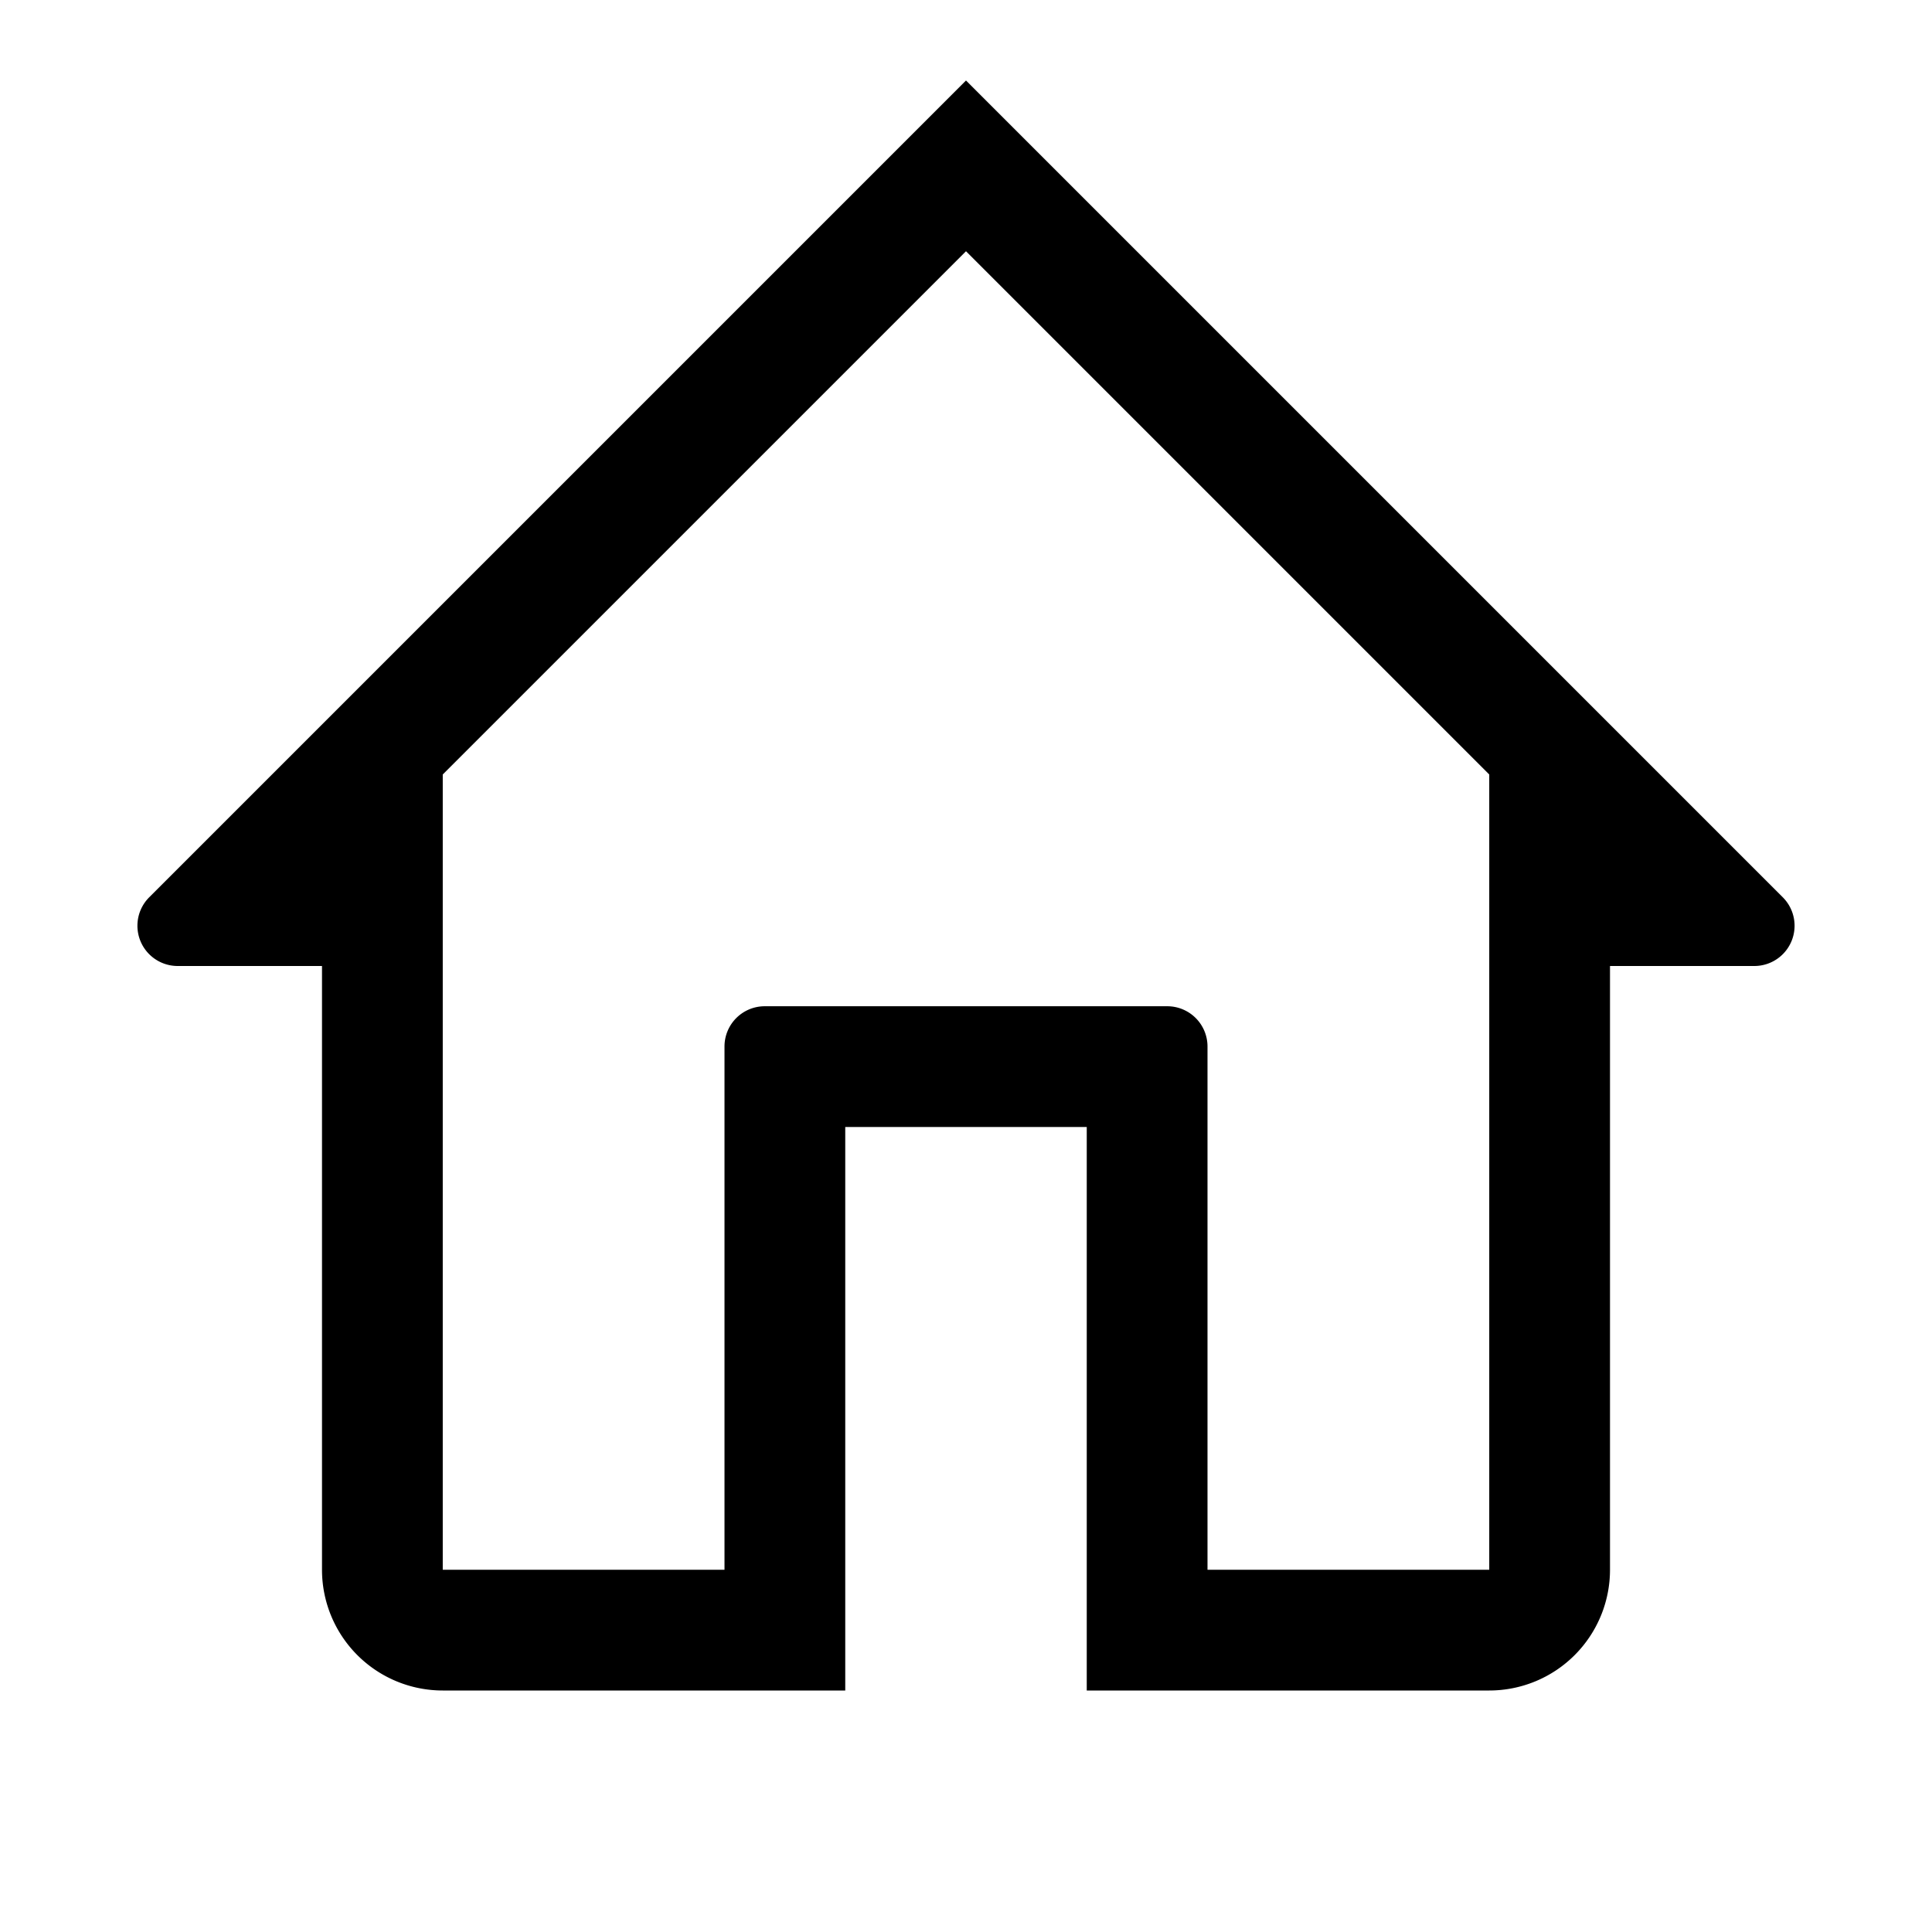 <svg xmlns="http://www.w3.org/2000/svg" fill="currentColor" height="24" viewBox="0 0 24 24" width="24" focusable="false" aria-hidden="true"><path clip-rule="evenodd" d="M22.146 11.146a.5.5 0 01-.353.854H20v7.5a1.5 1.5 0 01-1.5 1.5h-5v-7h-3v7h-5A1.5 1.5 0 014 19.5V12H2.207a.5.5 0 01-.353-.854L12 1l10.146 10.146ZM18.5 9.621l-6.5-6.5-6.5 6.5V19.5H9V13a.5.5 0 01.5-.5h5a.5.5 0 01.5.5v6.5h3.5V9.621Z" fill-rule="evenodd"></path></svg>